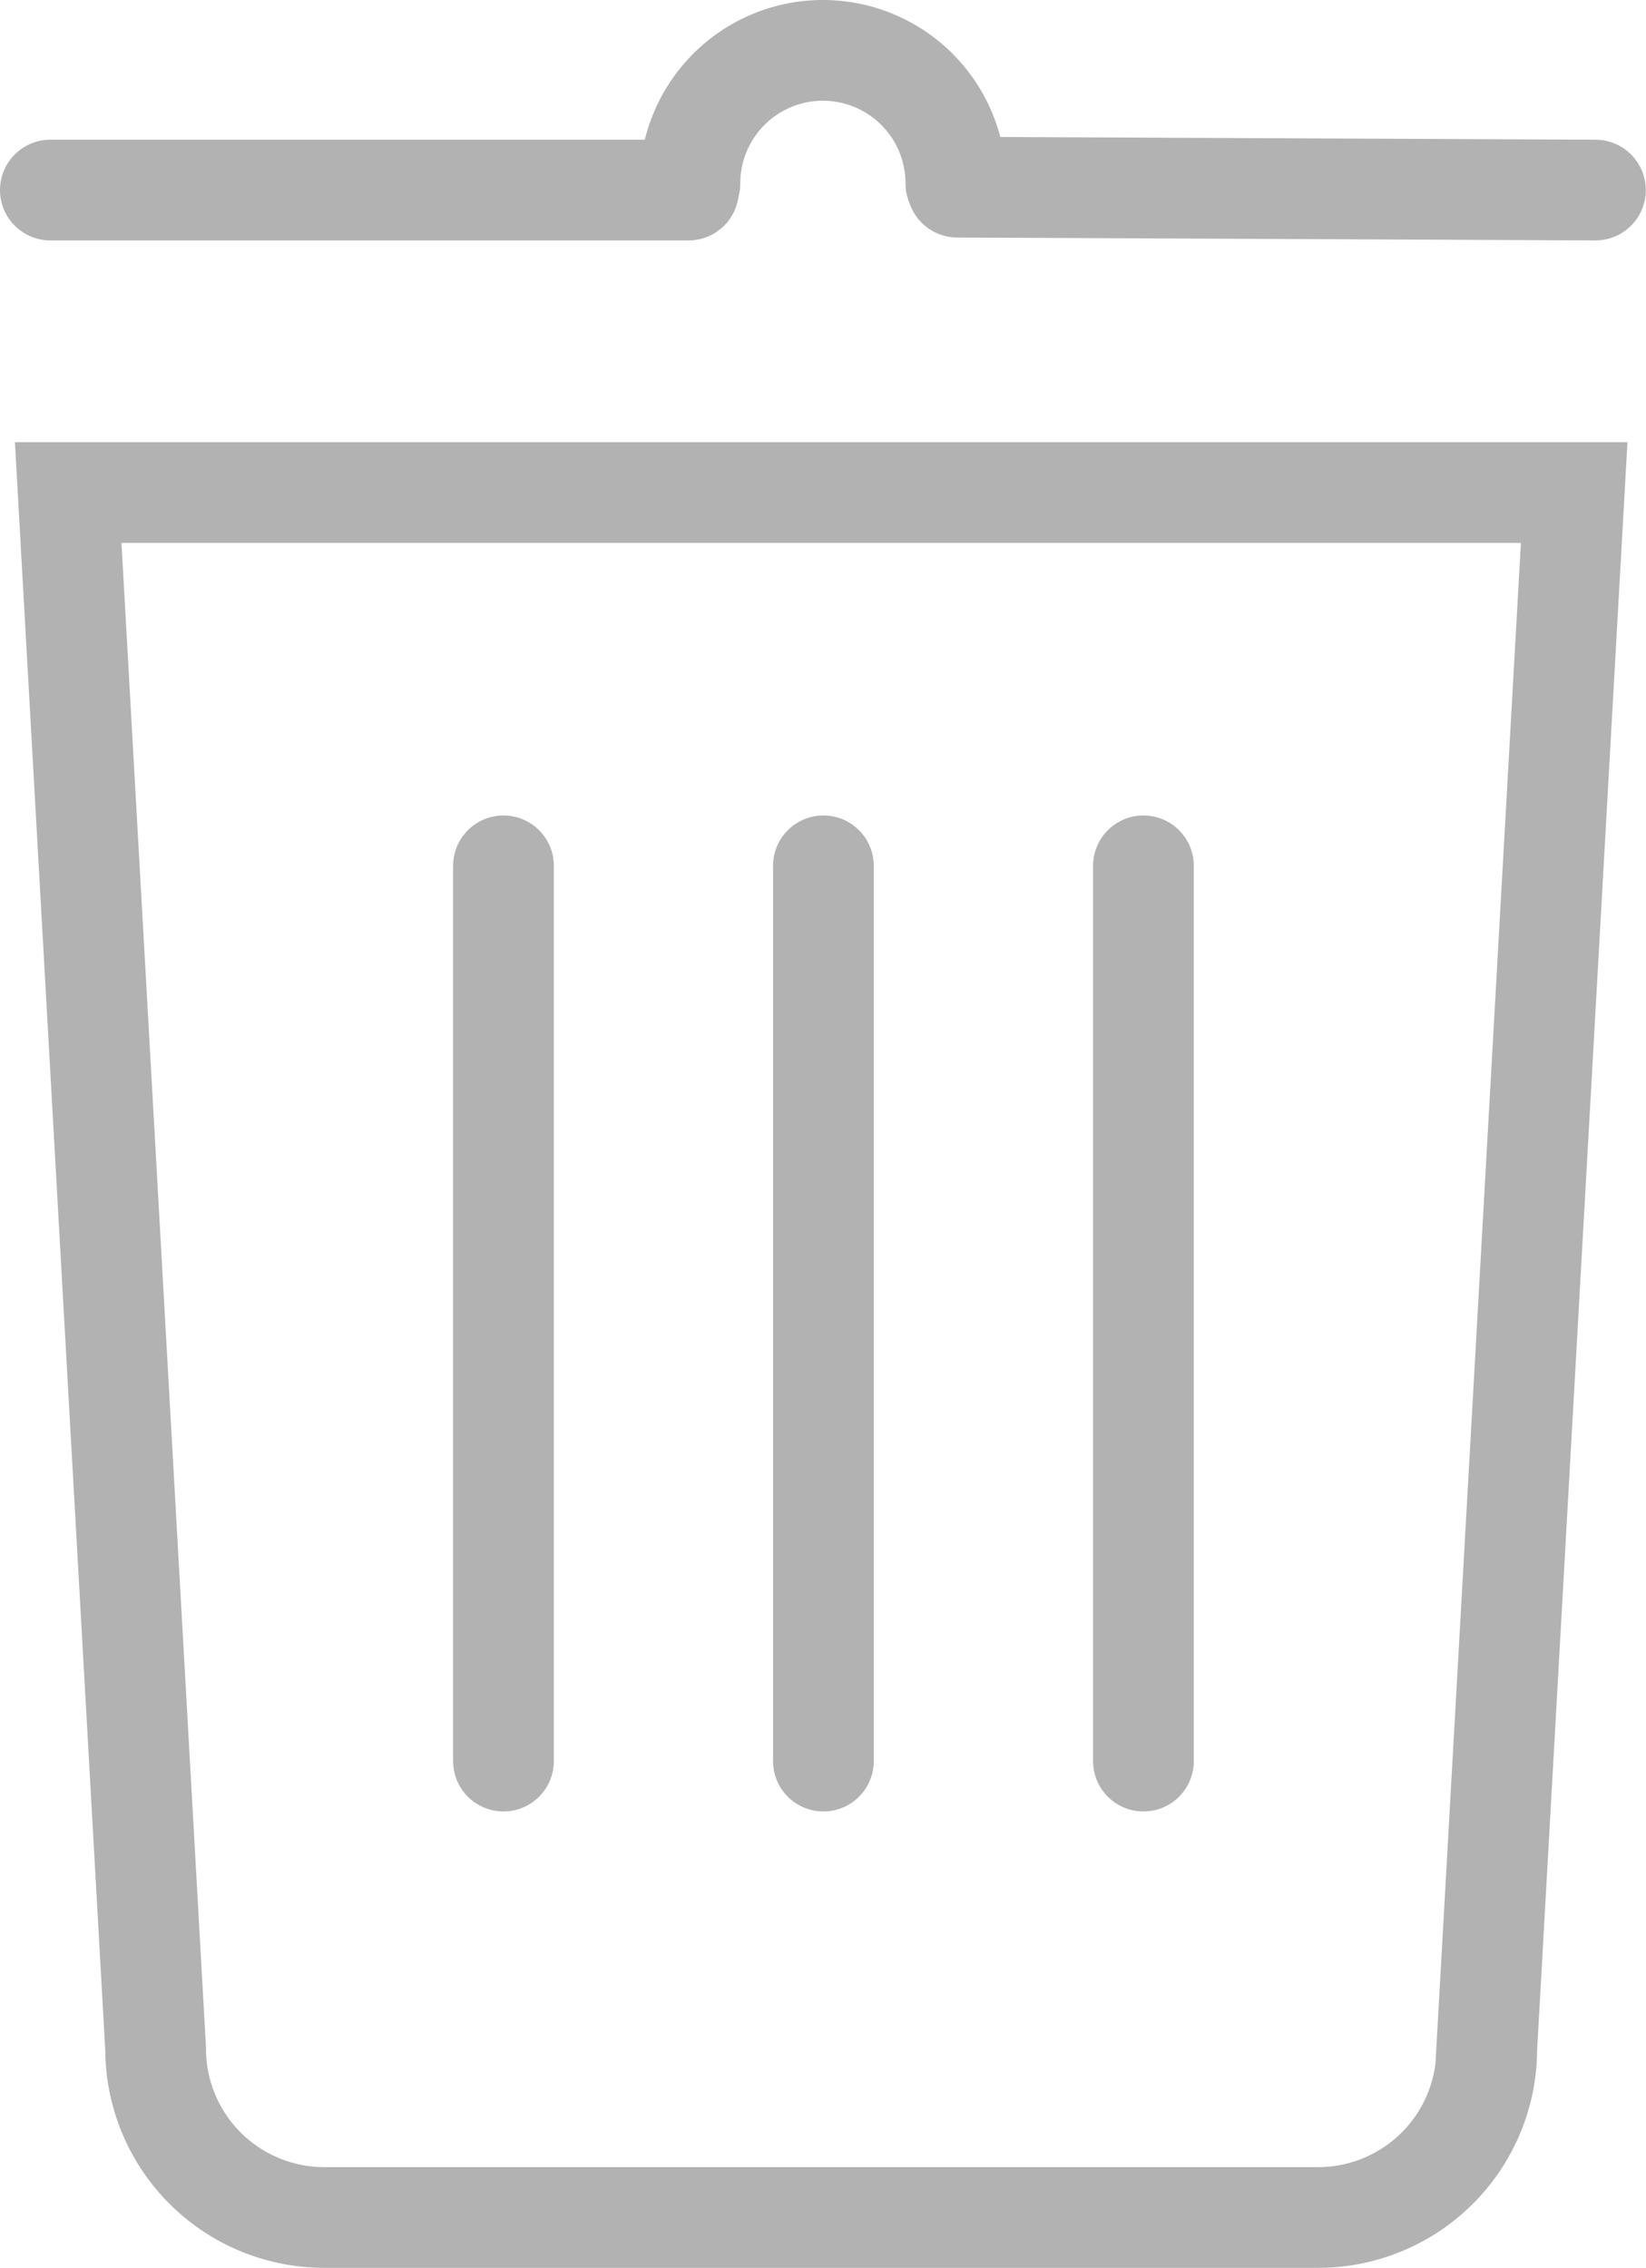<svg xmlns="http://www.w3.org/2000/svg" width="16.34" height="22.518" viewBox="0 0 16.34 22.518">
  <g id="Group_1740" data-name="Group 1740" transform="translate(0.5 0.5)">
    <g id="Group_1738" data-name="Group 1738" transform="translate(0)">
      <path id="Path_420" data-name="Path 420" d="M543.828,372.1h-9.866a1.674,1.674,0,0,1-1.674-1.674l-.868-15.451H546.37l-.868,15.451A1.674,1.674,0,0,1,543.828,372.1Z" transform="translate(-531.243 -350.585)" fill="none" stroke="#b2b2b2" stroke-linecap="round" stroke-miterlimit="10" stroke-width="1"/>
      <line id="Line_160" data-name="Line 160" y2="8.888" transform="translate(4.498 8.096)" fill="none" stroke="#b2b2b2" stroke-linecap="round" stroke-miterlimit="10" stroke-width="1"/>
      <line id="Line_161" data-name="Line 161" y2="8.888" transform="translate(7.674 8.096)" fill="none" stroke="#b2b2b2" stroke-linecap="round" stroke-miterlimit="10" stroke-width="1"/>
      <line id="Line_162" data-name="Line 162" y2="8.888" transform="translate(10.851 8.096)" fill="none" stroke="#b2b2b2" stroke-linecap="round" stroke-miterlimit="10" stroke-width="1"/>
      <line id="Line_163" data-name="Line 163" x2="6.335" y2="0.029" transform="translate(9.003 1.358)" fill="none" stroke="#b2b2b2" stroke-linecap="round" stroke-miterlimit="10" stroke-width="1"/>
      <line id="Line_164" data-name="Line 164" x2="6.335" transform="translate(0 1.387)" fill="none" stroke="#b2b2b2" stroke-linecap="round" stroke-miterlimit="10" stroke-width="1"/>
      <path id="Path_421" data-name="Path 421" d="M545.653,348.637a1.32,1.32,0,0,1,2.64,0" transform="translate(-539.304 -347.317)" fill="none" stroke="#b2b2b2" stroke-linecap="round" stroke-miterlimit="10" stroke-width="1"/>
    </g>
  </g>
</svg>
